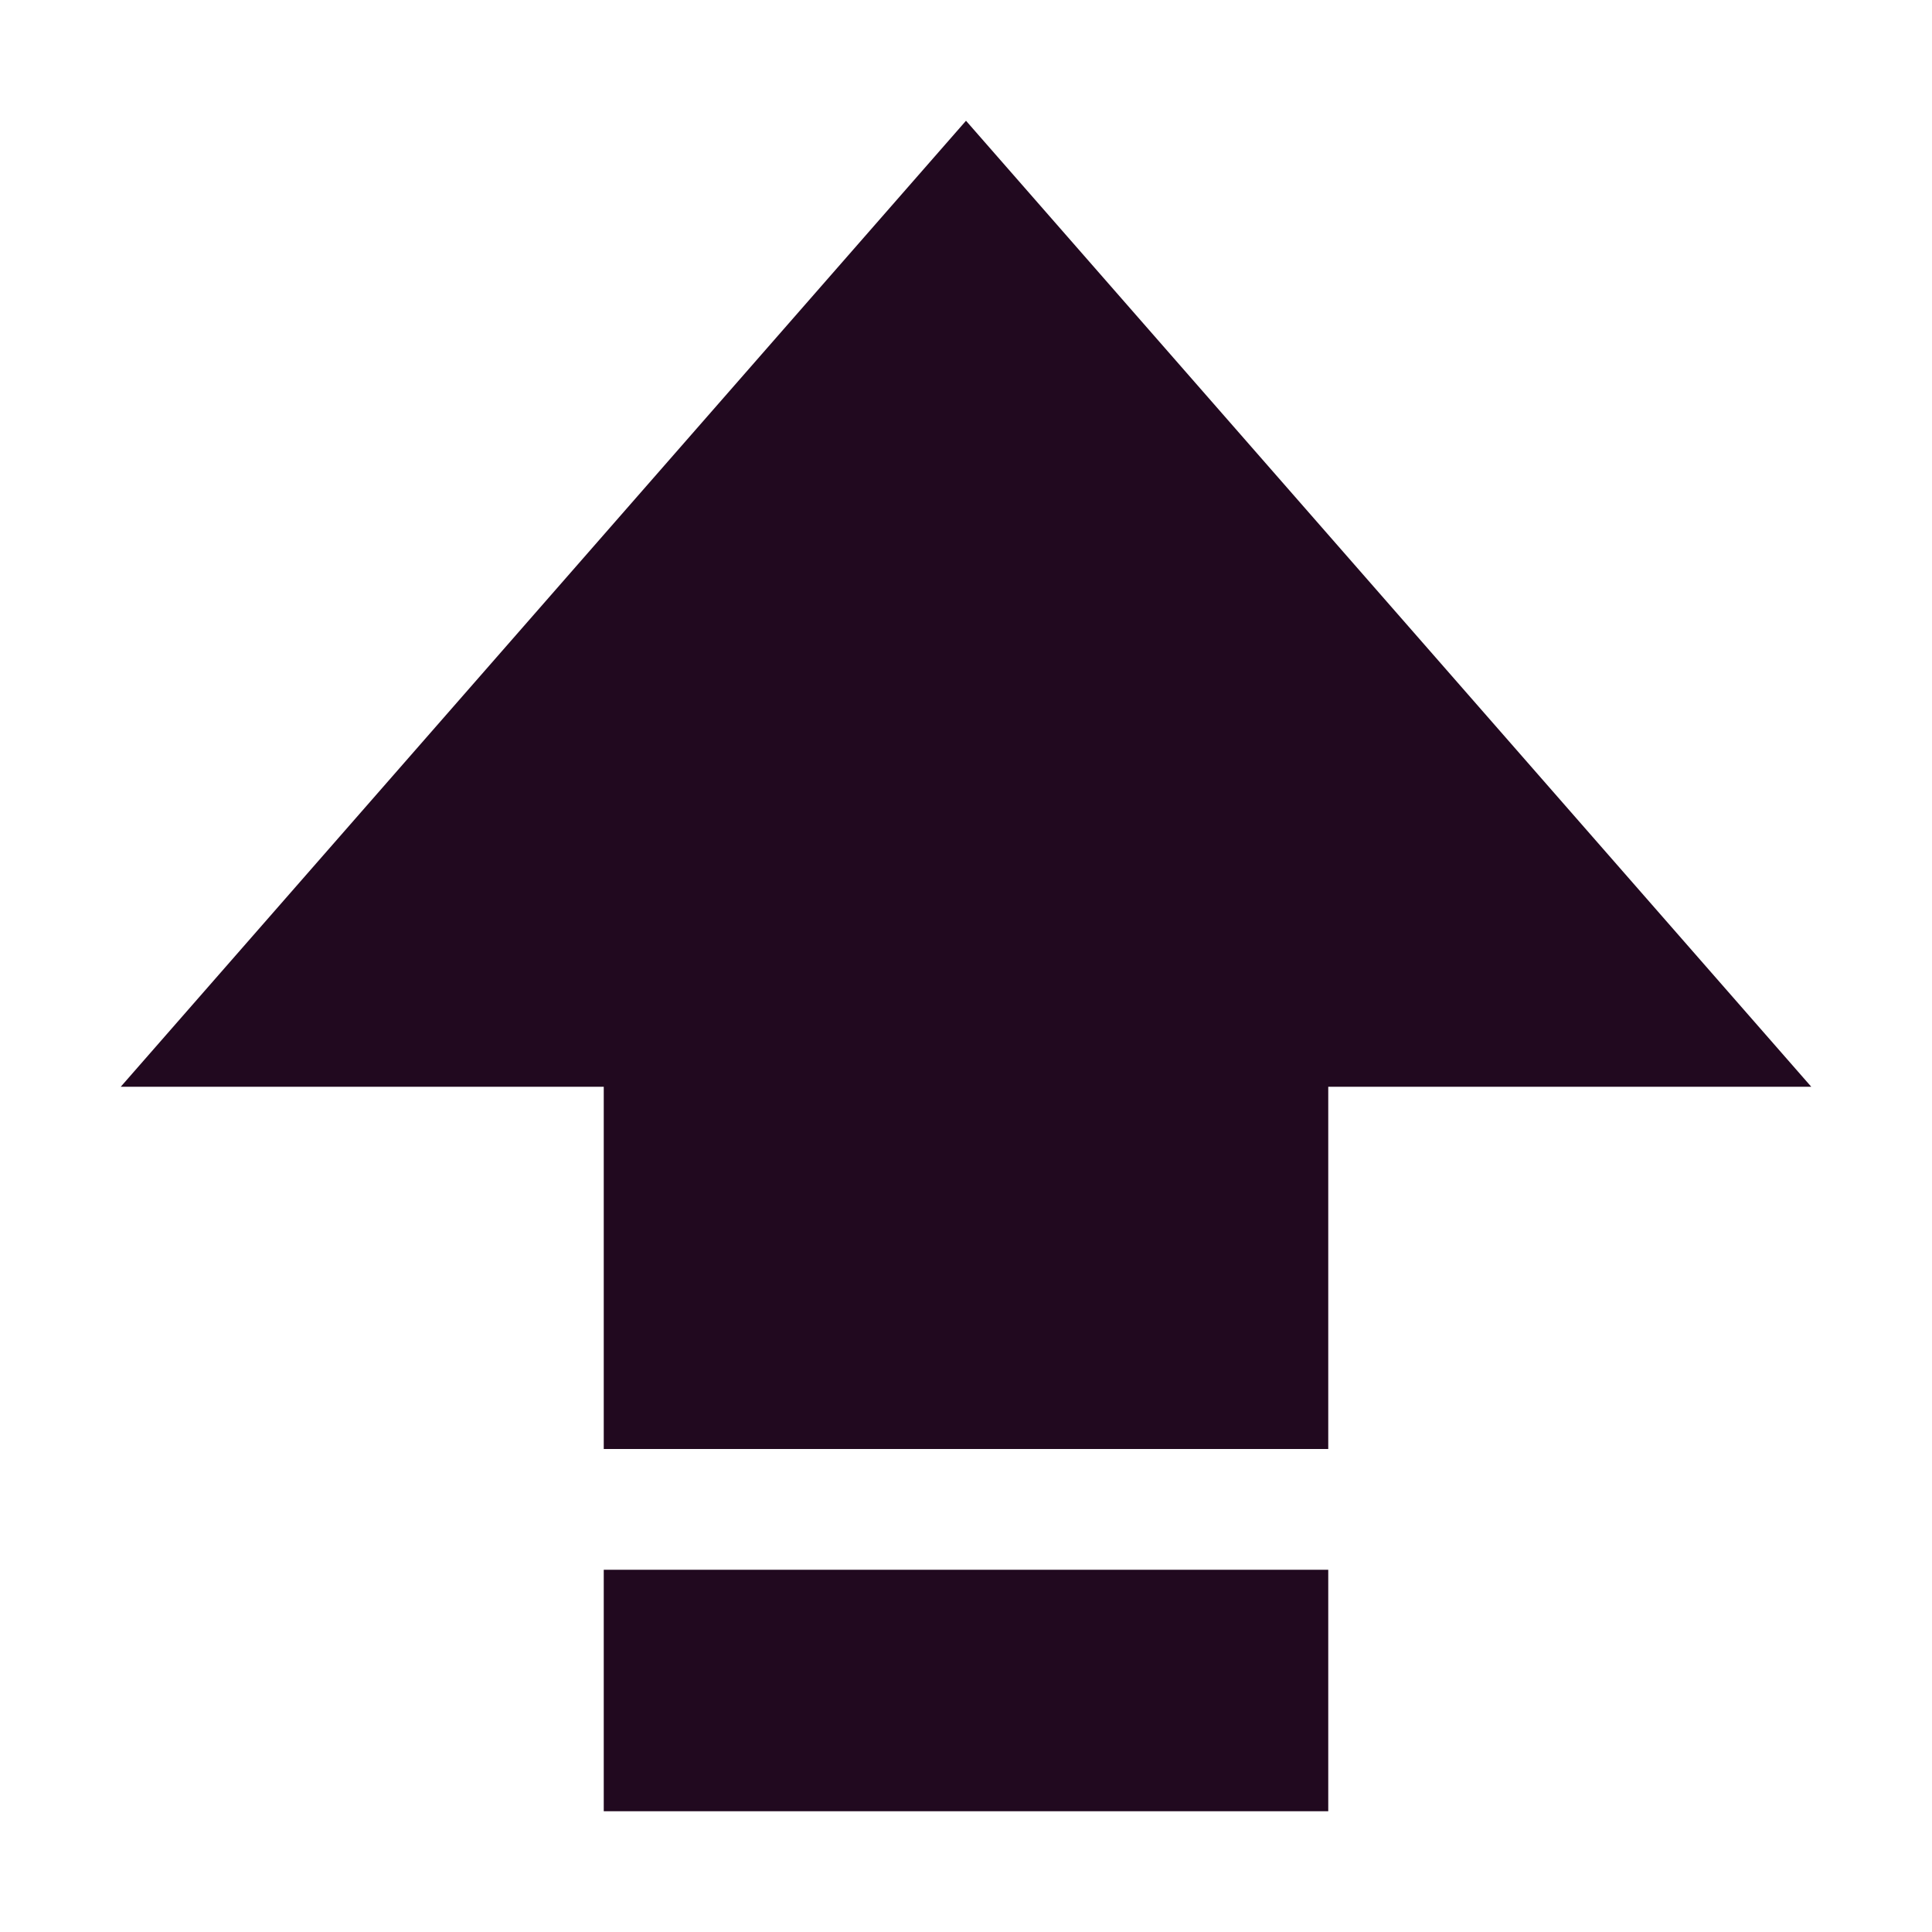 <svg xmlns="http://www.w3.org/2000/svg" width="16" height="16" version="1.1">
 <path style="fill:#21091f" d="M 8 1 L 1 9 L 5 9 L 5 12 L 11 12 L 11 9 L 15 9 L 8 1 z M 5 13 L 5 15 L 11 15 L 11 13 L 5 13 z"/>
</svg>
